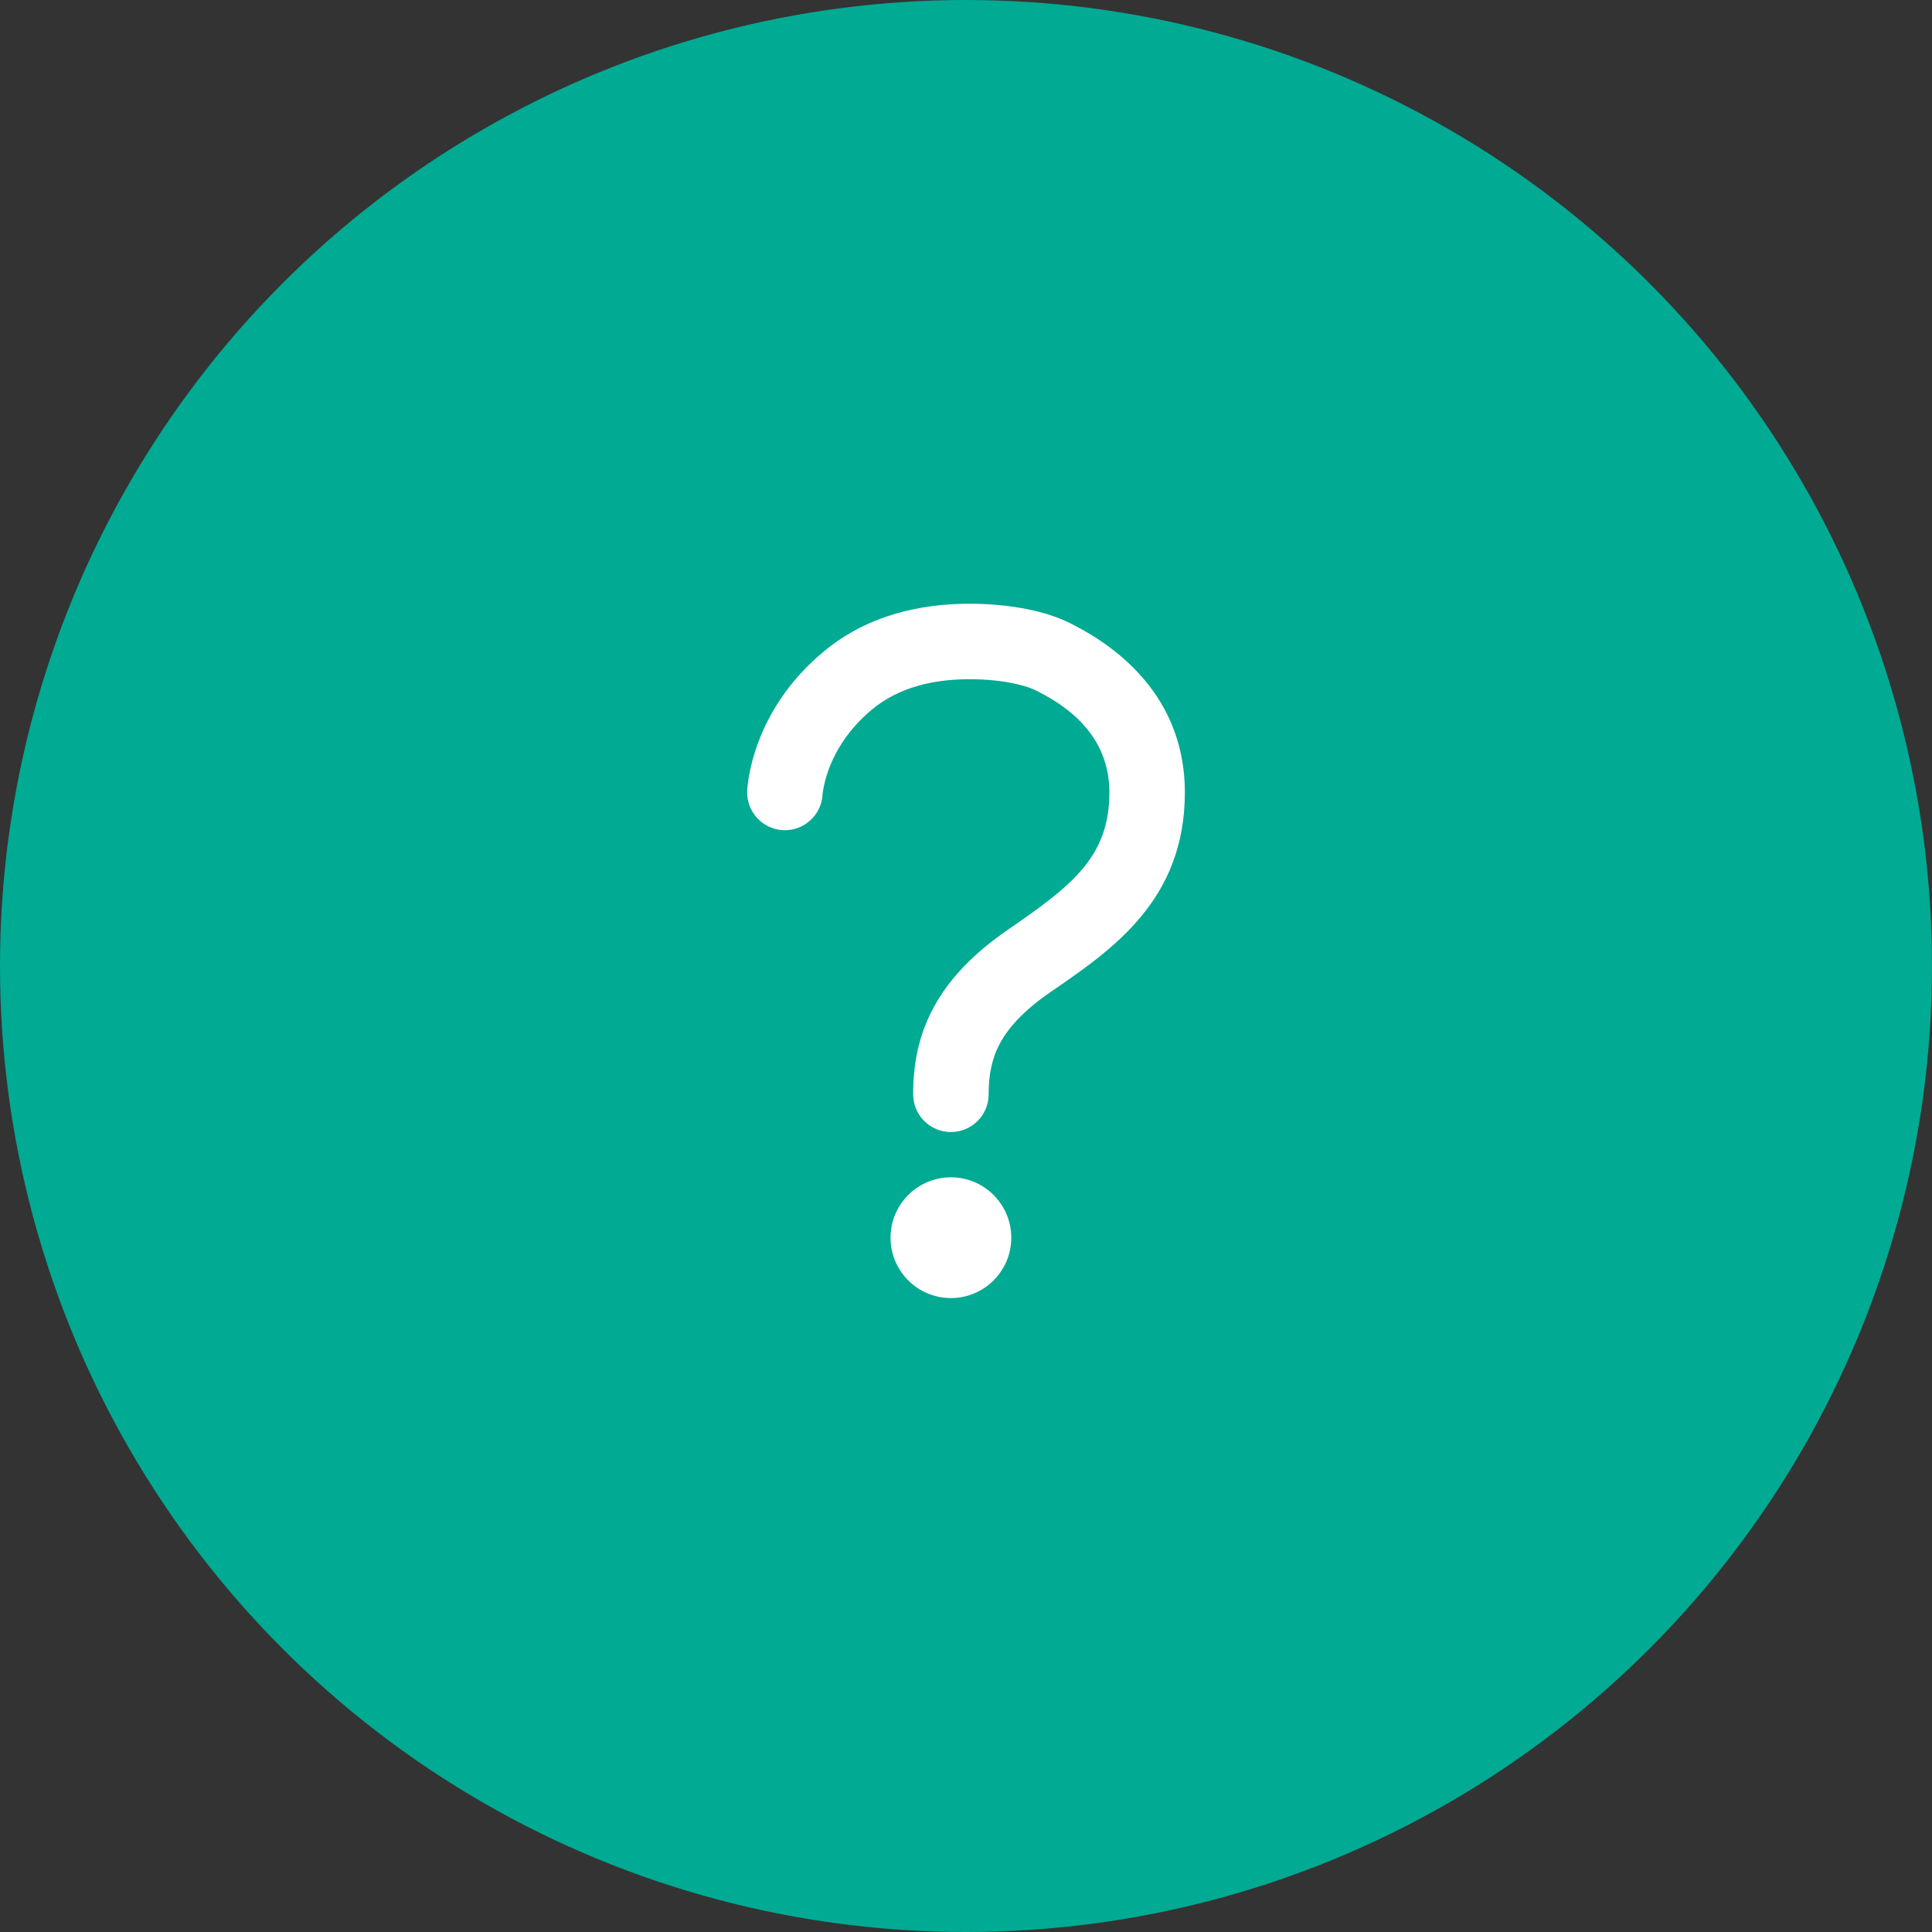 <svg width="32" height="32" viewBox="0 0 32 32" fill="none" xmlns="http://www.w3.org/2000/svg">
<rect x="0" y="0" width="32" height="32" fill="#333333" stroke="none"/>
<circle cx="16" cy="16" r="16" fill="#01AA93"/>
<path fill-rule="evenodd" clip-rule="evenodd" d="M17.147 11.431C16.953 11.337 16.538 11.244 16.008 11.25C15.446 11.258 14.891 11.383 14.446 11.749M17.147 11.431C17.647 11.676 18.375 12.158 18.375 13.125C18.375 14.19 17.759 14.667 16.697 15.397C16.122 15.793 15.717 16.215 15.462 16.69C15.204 17.168 15.125 17.652 15.125 18.125C15.125 18.471 15.405 18.75 15.75 18.75C16.095 18.75 16.375 18.471 16.375 18.125C16.375 17.798 16.428 17.531 16.562 17.282C16.699 17.028 16.945 16.744 17.406 16.427L17.43 16.411C18.436 15.719 19.625 14.901 19.625 13.125C19.625 11.381 18.266 10.587 17.696 10.308L17.696 10.308L17.695 10.308C17.263 10.097 16.632 9.993 15.992 10L15.992 10L15.992 10C15.272 10.01 14.396 10.17 13.651 10.785L13.651 10.785C13.05 11.28 12.731 11.841 12.563 12.285C12.48 12.506 12.433 12.698 12.408 12.84C12.395 12.911 12.387 12.969 12.383 13.013C12.38 13.035 12.379 13.053 12.377 13.067C12.377 13.075 12.377 13.081 12.376 13.086C12.376 13.088 12.376 13.091 12.376 13.093L12.376 13.096L12.376 13.097L12.376 13.098C12.376 13.098 12.376 13.098 13 13.125L12.376 13.098C12.361 13.443 12.628 13.735 12.973 13.75C13.315 13.765 13.606 13.501 13.624 13.159C13.624 13.157 13.625 13.153 13.625 13.146C13.627 13.13 13.631 13.102 13.638 13.063C13.652 12.985 13.679 12.868 13.732 12.727C13.838 12.449 14.043 12.082 14.446 11.749" fill="white"/>
<path d="M15.75 21.5C16.302 21.5 16.75 21.052 16.75 20.5C16.75 19.948 16.302 19.5 15.75 19.5C15.198 19.5 14.75 19.948 14.75 20.5C14.75 21.052 15.198 21.5 15.75 21.5Z" fill="white"/>
</svg>
